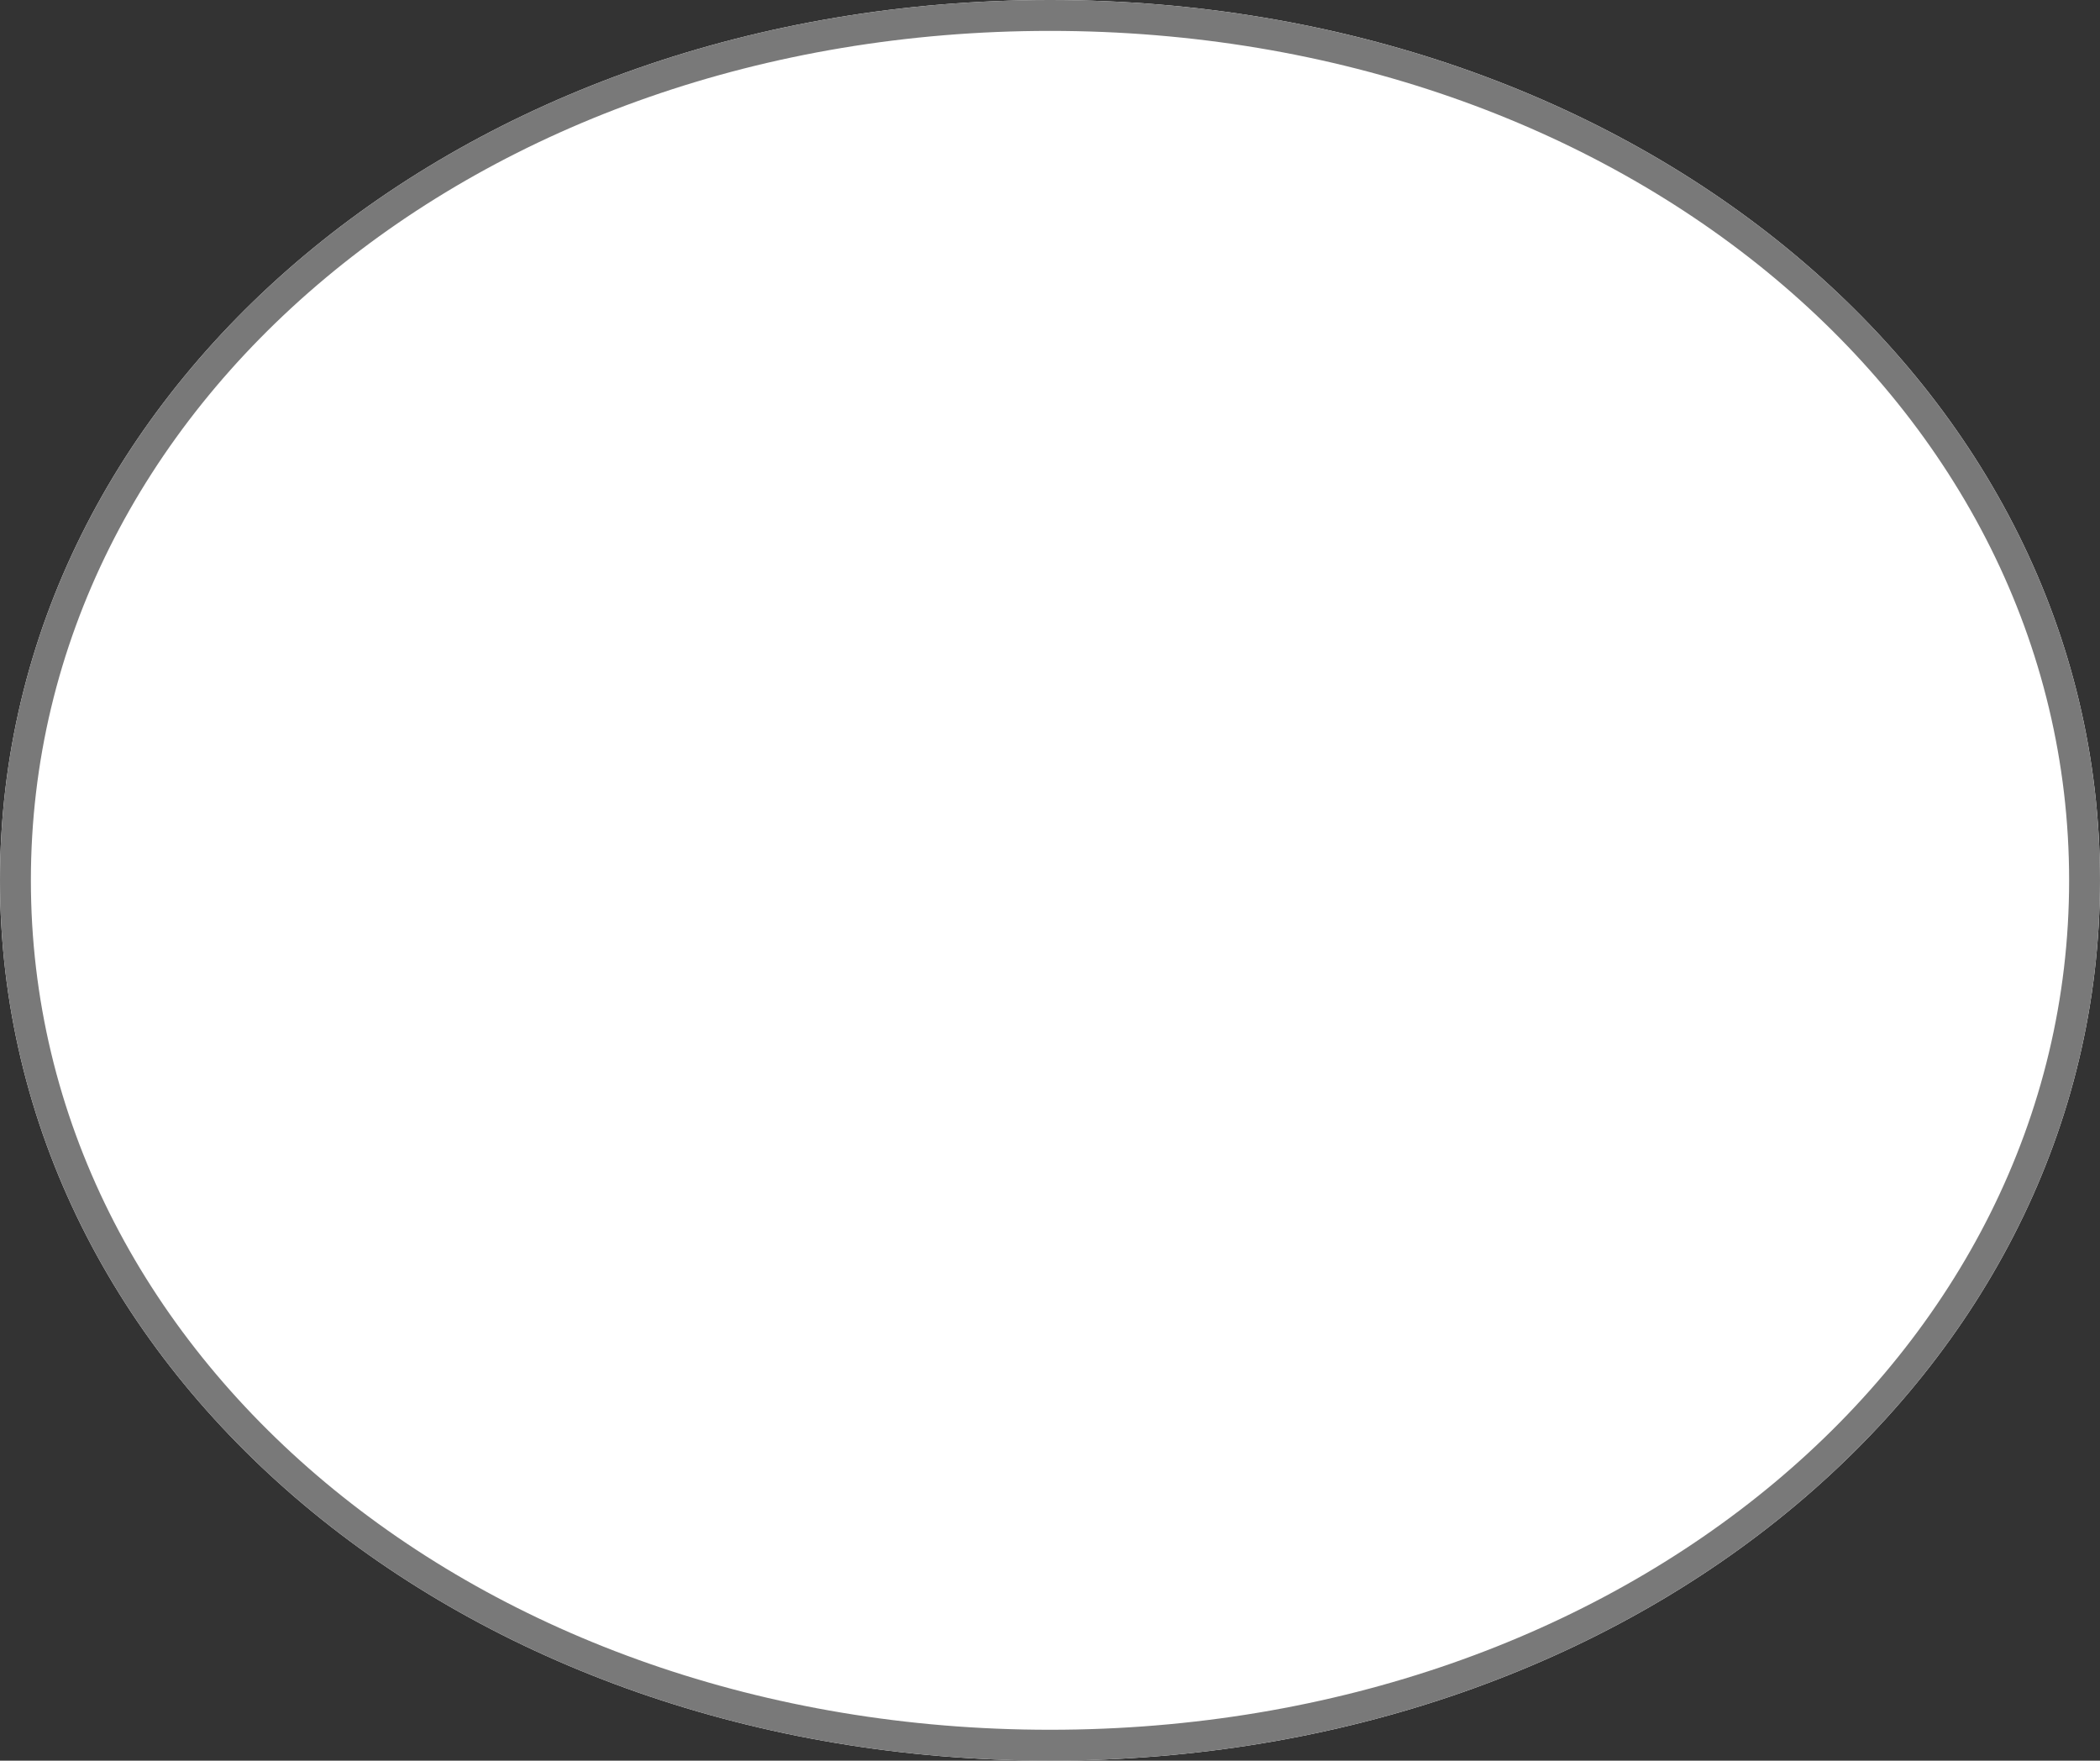 ﻿<?xml version="1.0" encoding="utf-8"?>
<svg version="1.1" xmlns:xlink="http://www.w3.org/1999/xlink" width="68px" height="57px" xmlns="http://www.w3.org/2000/svg">
  <rect width="100%" height="100%" fill="#333333" stroke="none"/>
  <g transform="matrix(1 0 0 1 -203 -636 )">
    <path d="M 237 636  C 256.04 636  271 648.54  271 664.5  C 271 680.46  256.04 693  237 693  C 217.96 693  203 680.46  203 664.5  C 203 648.54  217.96 636  237 636  Z " fill-rule="nonzero" fill="#ffffff" stroke="none" />
    <path d="M 237 636.5  C 255.76 636.5  270.5 648.82  270.5 664.5  C 270.5 680.18  255.76 692.5  237 692.5  C 218.24 692.5  203.5 680.18  203.5 664.5  C 203.5 648.82  218.24 636.5  237 636.5  Z " stroke-width="1" stroke="#797979" fill="none" />
  </g>
</svg>